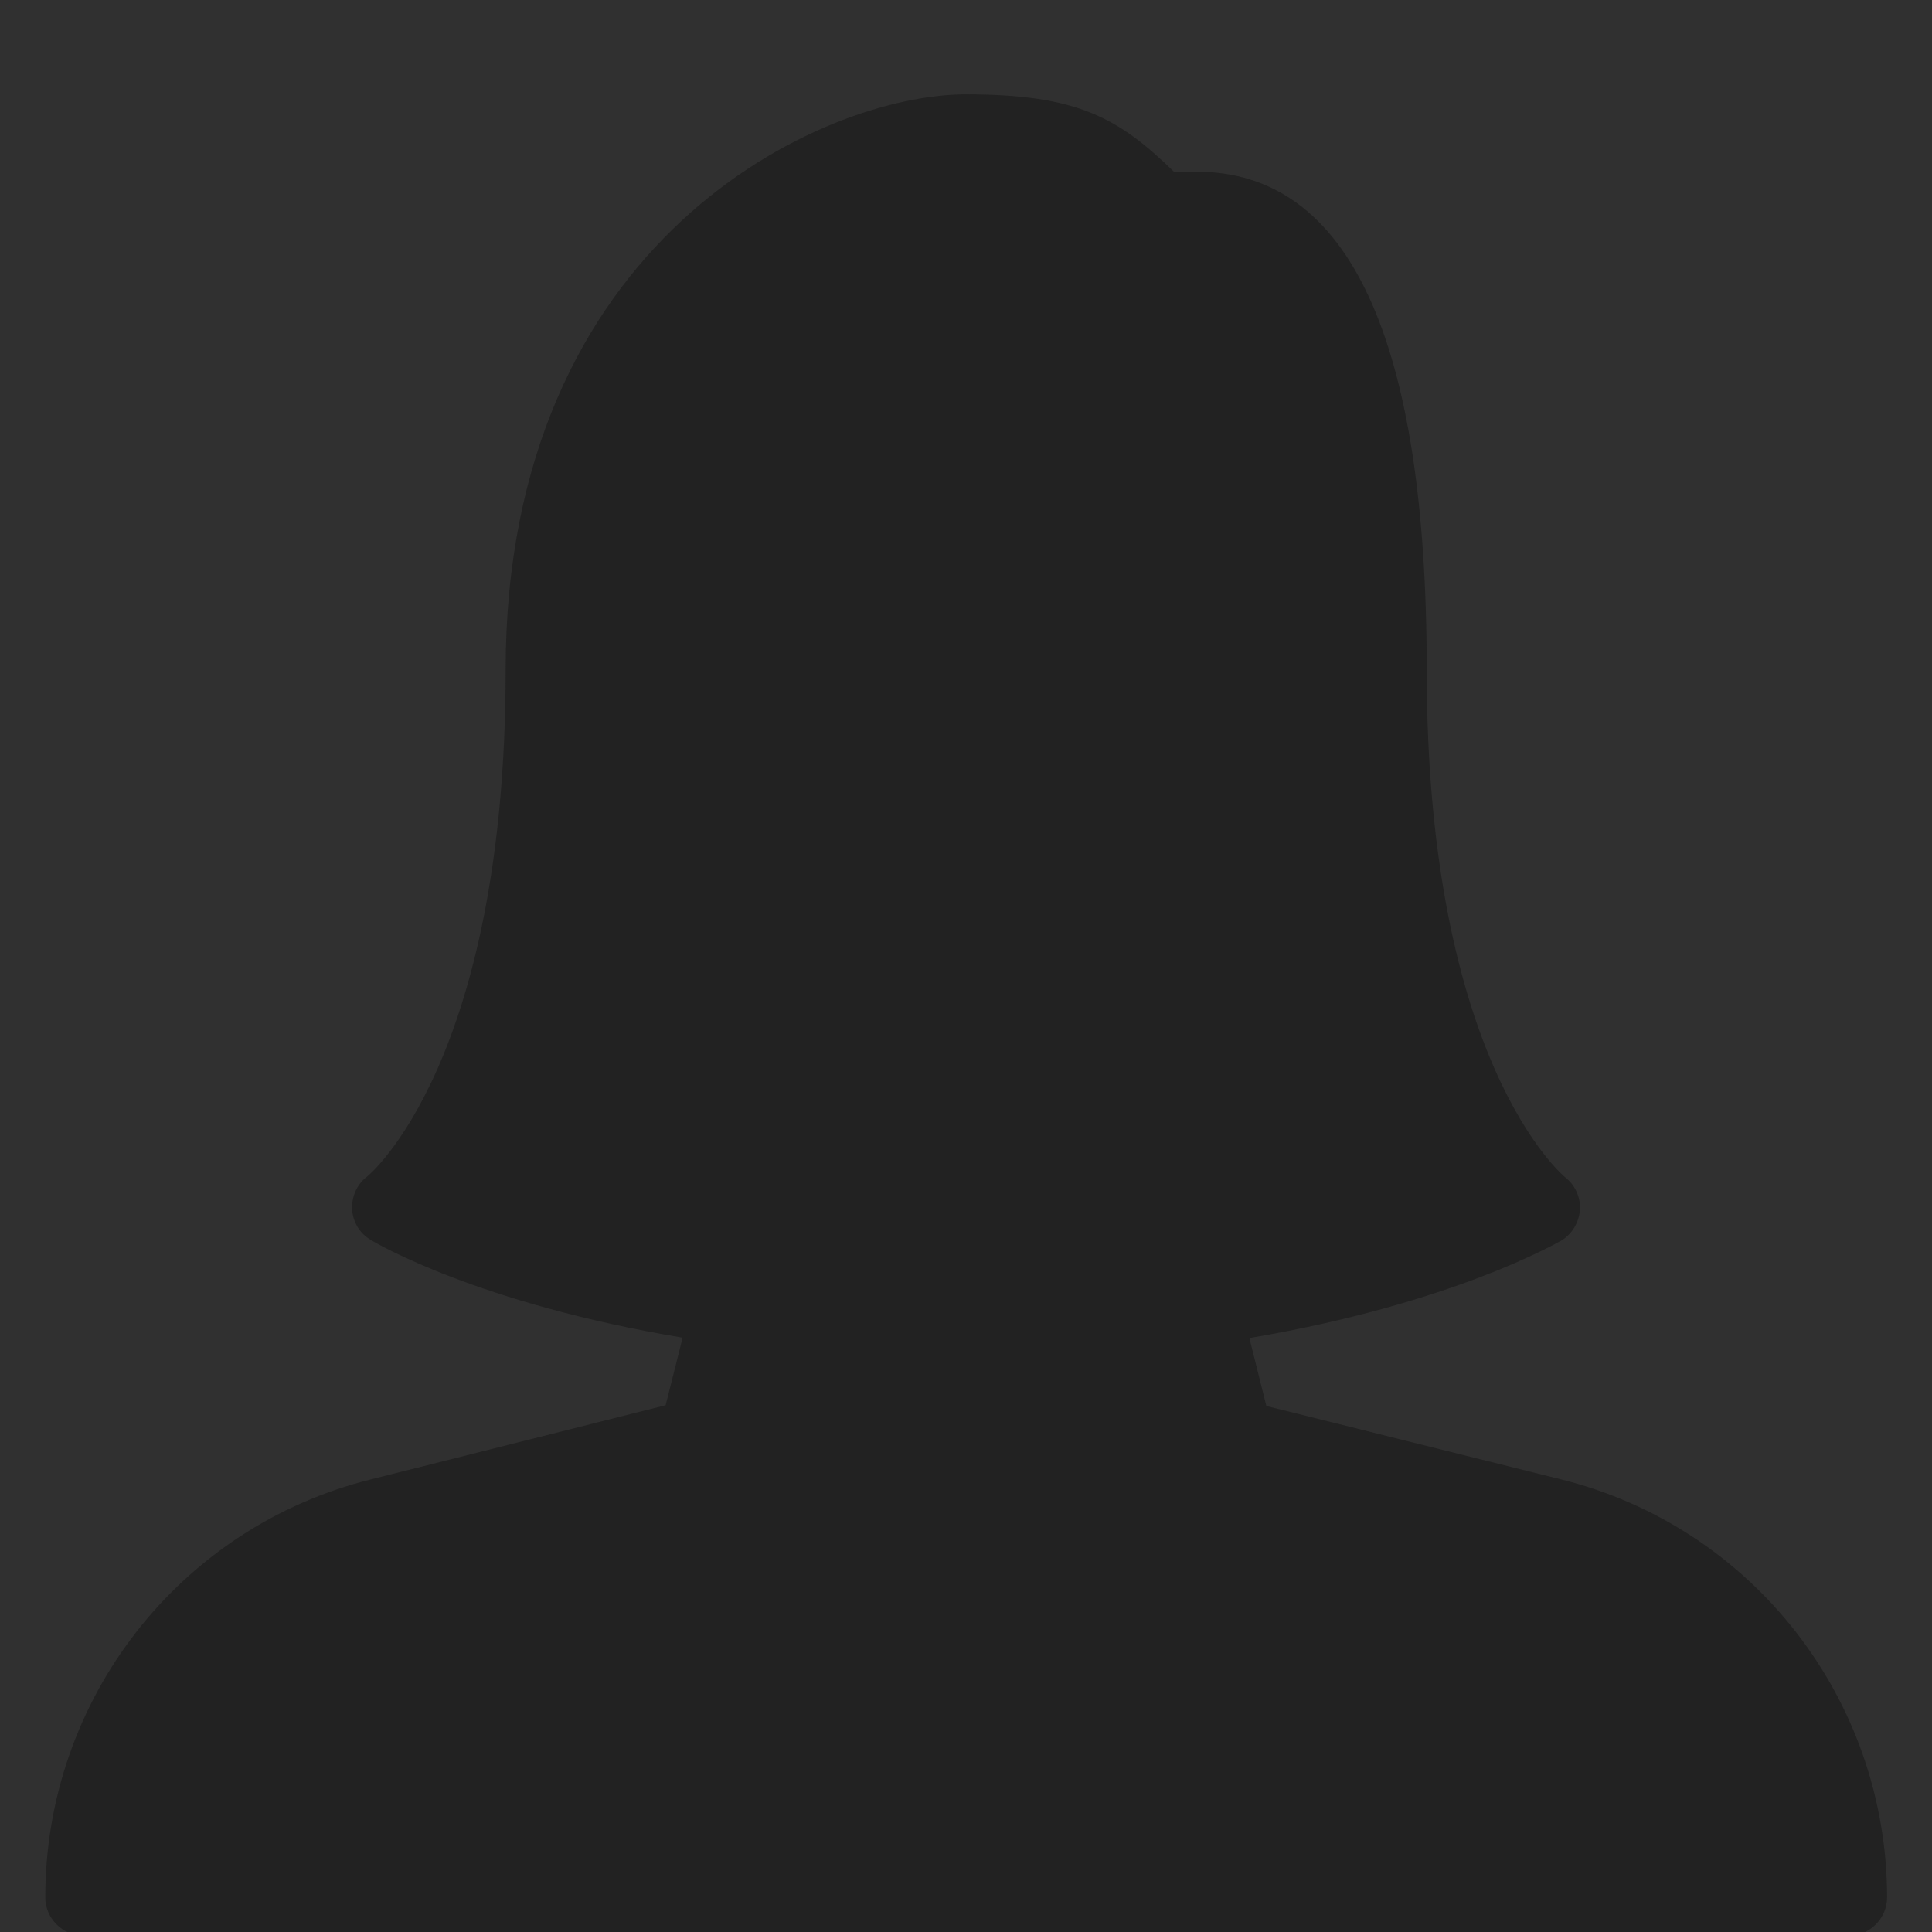 <?xml version="1.0" encoding="utf-8"?>
<!-- Generator: Adobe Illustrator 23.0.1, SVG Export Plug-In . SVG Version: 6.00 Build 0)  -->
<svg version="1.1" id="Capa_1" xmlns="http://www.w3.org/2000/svg" xmlns:xlink="http://www.w3.org/1999/xlink" x="0px" y="0px"
	 viewBox="0 0 512 512" style="enable-background:new 0 0 512 512;" xml:space="preserve">
<style type="text/css">
	.st0{fill:#303030;}
	.st1{fill:#222222;}
</style>
<rect class="st0" width="512" height="512"/>
<path class="st1" d="M413.5,392l-77.9-19.4l-4.5-18c53.8-9.1,81.4-25.2,82.6-25.8c2.9-1.7,4.7-4.8,5-8.1c0.2-3.3-1.2-6.6-3.9-8.7
	c-0.4-0.3-36.7-30.3-36.7-134.3c0-87.7-20.5-132.2-61-132.2h-6C296.4,31.2,285.5,25,256,25c-38.2,0-122,38.4-122,152.5
	c0,104-36.3,134-36.6,134.2c-2.7,2-4.2,5.2-4.1,8.7c0.2,3.4,2,6.5,5,8.2c1.2,0.8,28.6,16.9,82.6,25.9l-4.5,17.9L98.5,392
	C47.6,404.6,12,450.3,12,502.8c0,5.6,4.6,10.2,10.2,10.2h467.7c5.6,0,10.2-4.6,10.2-10.2C500,450.3,464.5,404.6,413.5,392z"/>
</svg>
